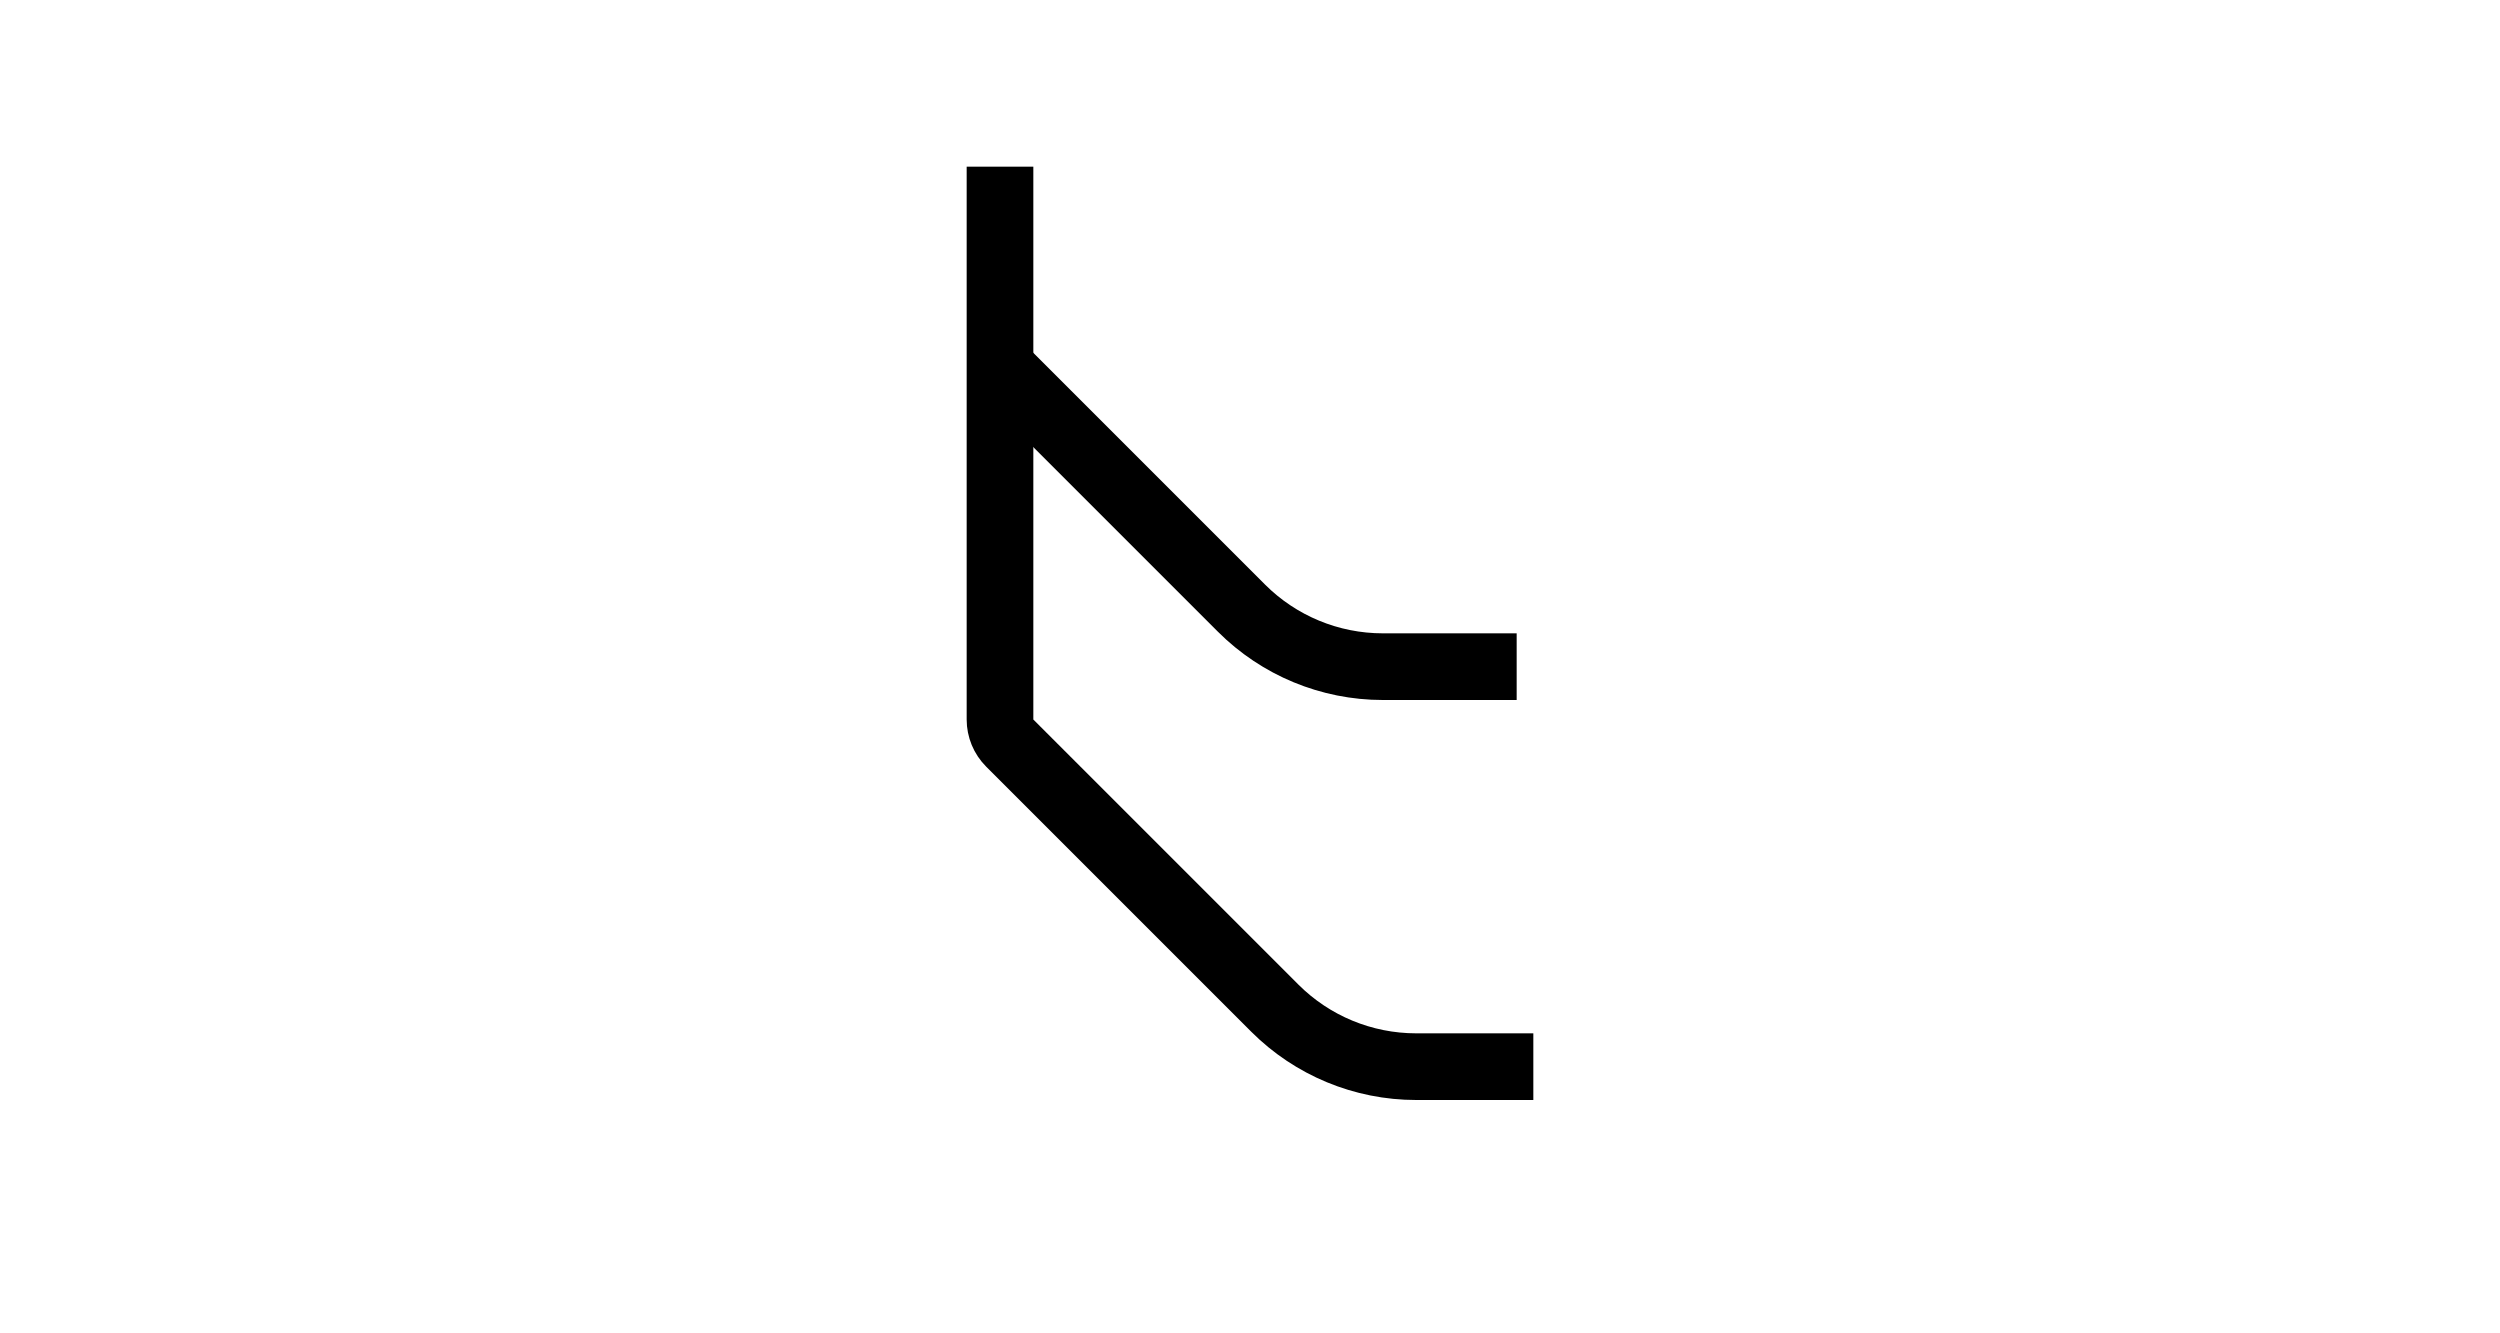 <?xml version="1.0" encoding="UTF-8"?>
<svg width="75px" height="40px" viewBox="0 0 75 40" version="1.1" xmlns="http://www.w3.org/2000/svg" xmlns:xlink="http://www.w3.org/1999/xlink">
    <title>Icons/Format Panel Icons/TreeMap/Branch/line-rounded-fold</title>
    <g id="Icons/Format-Panel-Icons/TreeMap/Branch/line-rounded-fold" stroke="none" stroke-width="1" fill="none" fill-rule="evenodd">
        <path d="M30,11 L37.243,18.243 C38.368,19.368 39.894,20 41.485,20 L45.5,20 L45.5,20" id="路径" stroke="#000000" stroke-width="2"></path>
        <path d="M30,5 L30,21.586 C30,21.851 30.105,22.105 30.293,22.293 L38.243,30.243 C39.368,31.368 40.894,32 42.485,32 L46,32 L46,32" id="路径" stroke="#000000" stroke-width="2"></path>
    </g>
</svg>